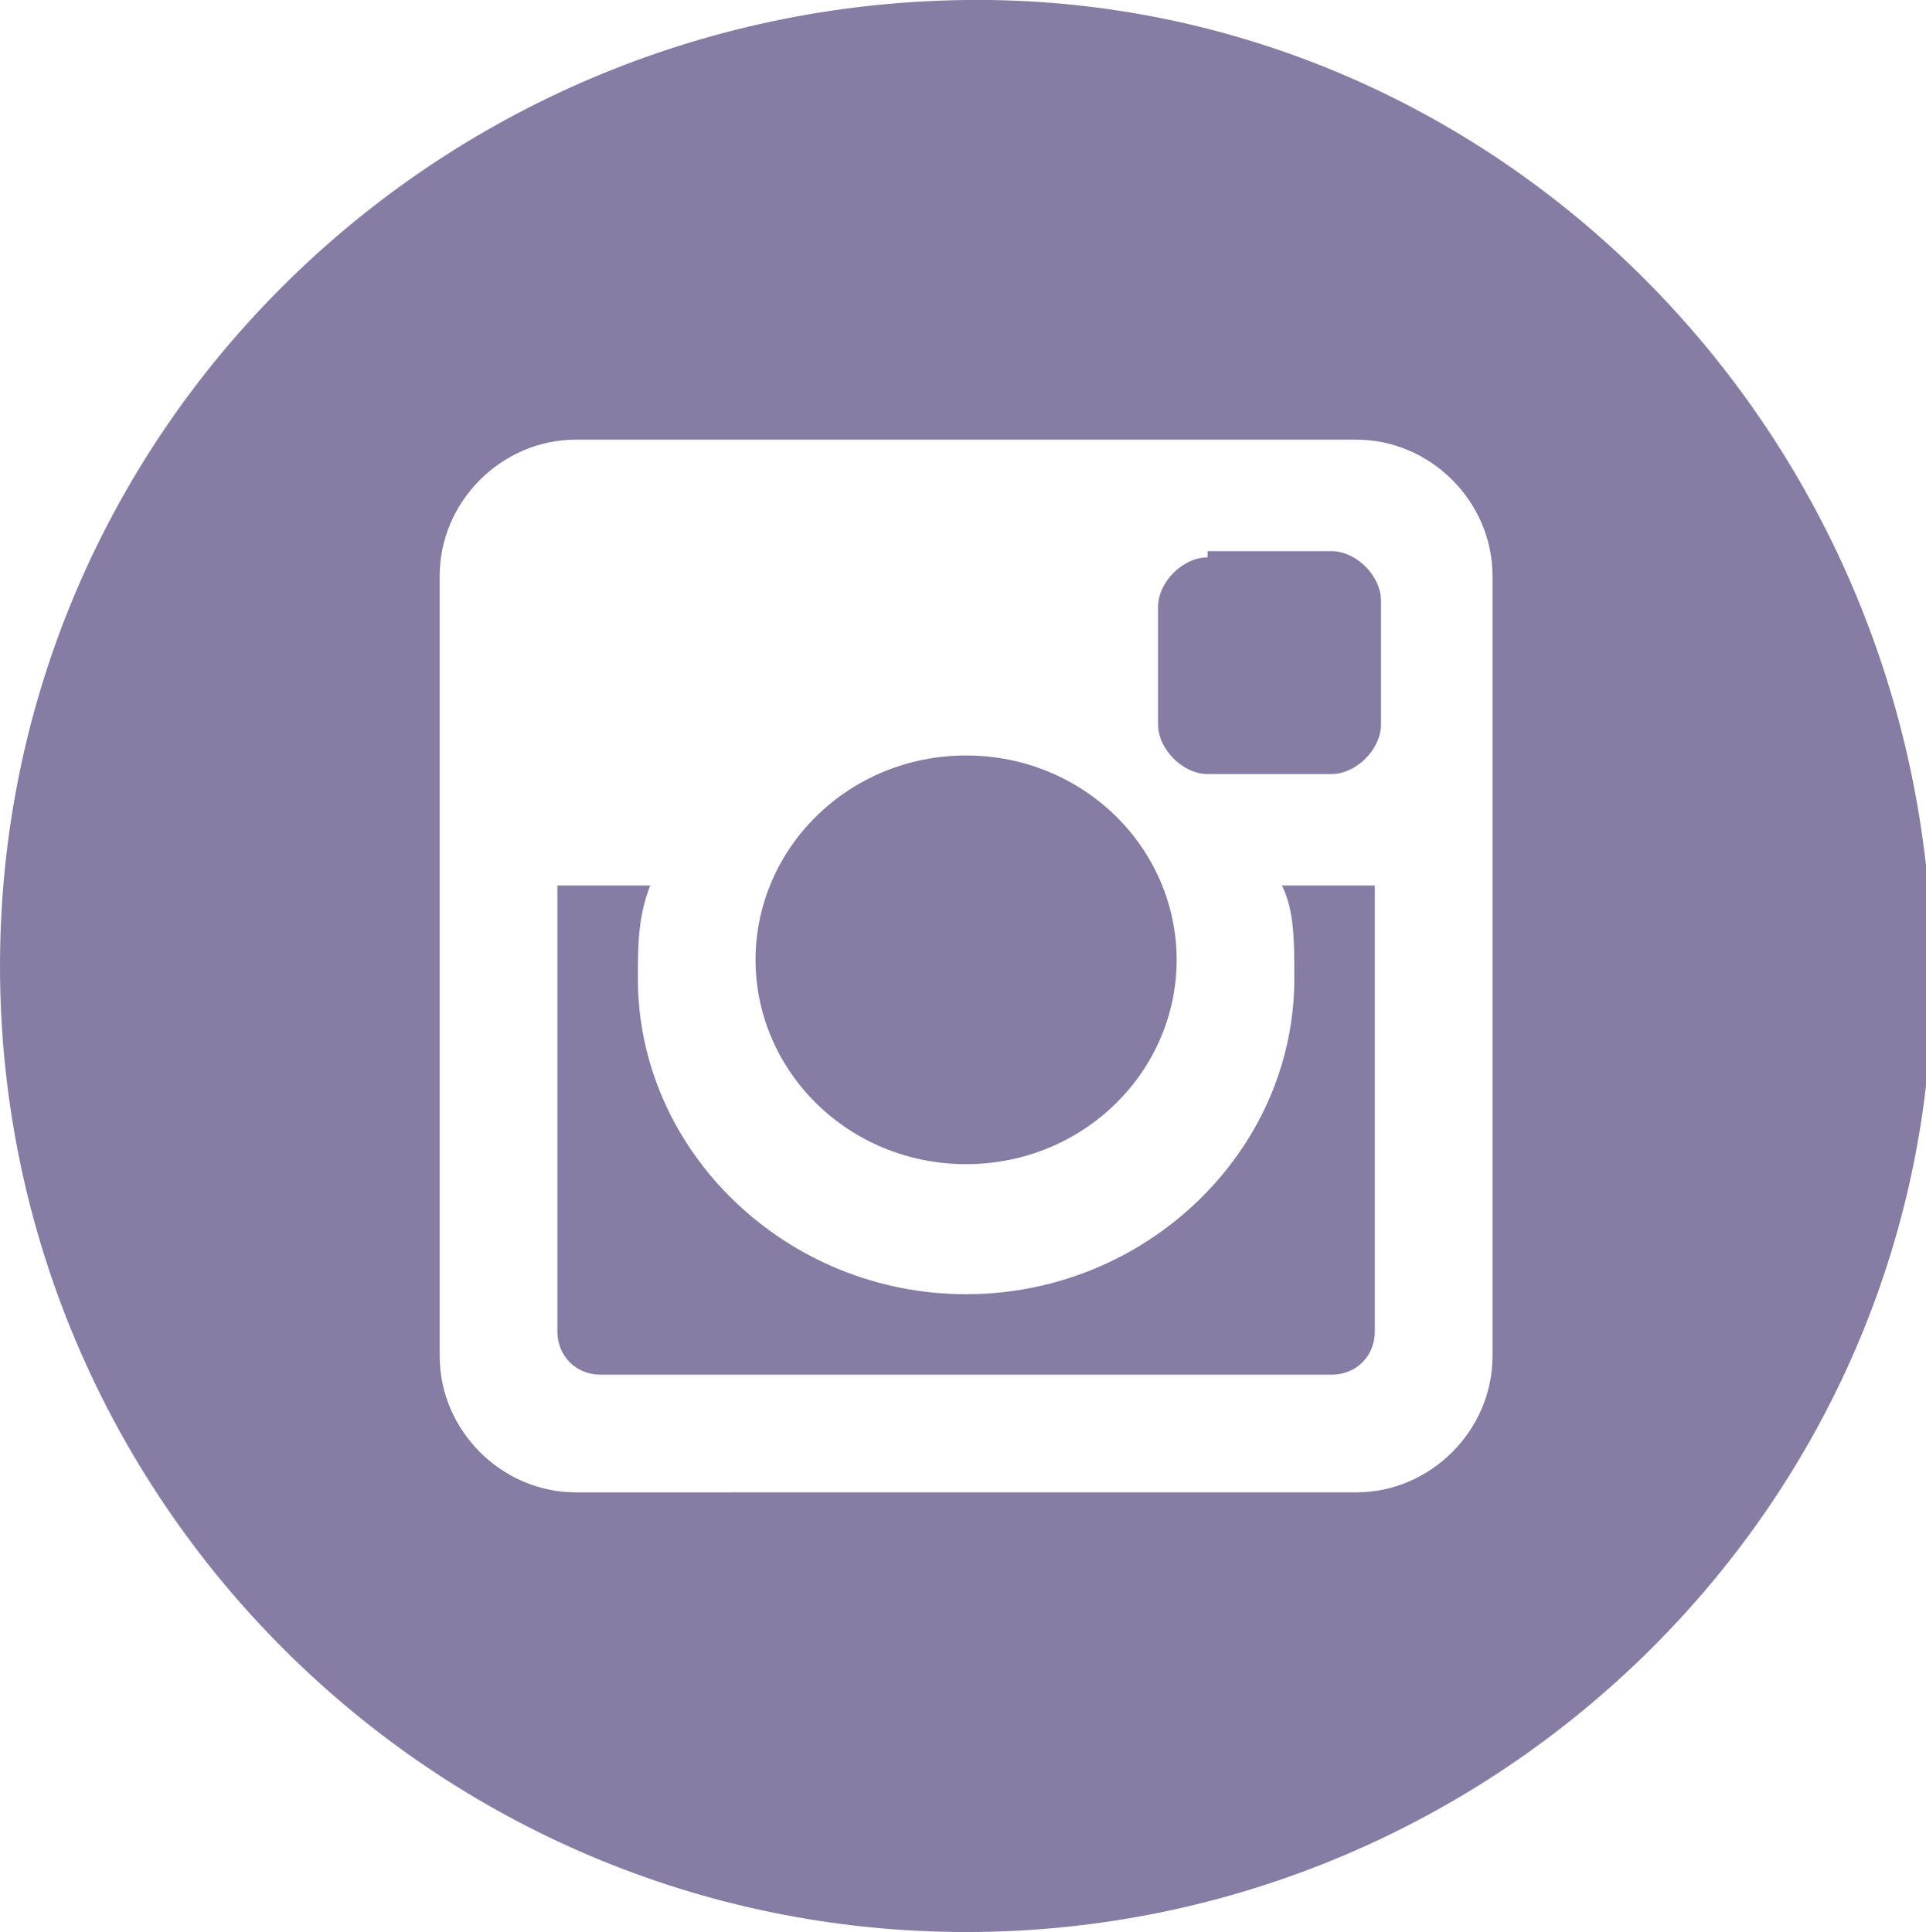 <?xml version="1.0" encoding="utf-8"?>
<!-- Generator: Adobe Illustrator 19.0.0, SVG Export Plug-In . SVG Version: 6.00 Build 0)  -->
<svg version="1.1" id="Layer_1" xmlns="http://www.w3.org/2000/svg" xmlns:xlink="http://www.w3.org/1999/xlink" x="0px" y="0px"
	 viewBox="0 0 31.1 31.2" style="enable-background:new 0 0 31.1 31.2;" xml:space="preserve">
<style type="text/css">
	.st0{clip-path:url(#XMLID_86_);fill:#877CA4;}
</style>
<g>
	<defs>
		<rect id="XMLID_53_" x="0" width="31.2" height="31.2"/>
	</defs>
	<clipPath id="XMLID_86_">
		<use xlink:href="#XMLID_53_"  style="overflow:visible;"/>
	</clipPath>
	<path class="st0" d="M15.6,12.2L15.6,12.2c-1.9,0-3.4,1.5-3.4,3.3c0,1.8,1.5,3.3,3.4,3.3s3.4-1.5,3.4-3.3
		C19,13.7,17.5,12.2,15.6,12.2 M22.2,14.3L22.2,14.3h-1.5c0.2,0.4,0.2,0.9,0.2,1.5c0,2.8-2.4,5.1-5.3,5.1s-5.3-2.3-5.3-5.1
		c0-0.5,0-1,0.2-1.5H9v7.2c0,0.4,0.3,0.7,0.7,0.7h11.8c0.4,0,0.7-0.3,0.7-0.7V14.3z M19.5,9L19.5,9c-0.4,0-0.8,0.4-0.8,0.8v1.9
		c0,0.4,0.4,0.8,0.8,0.8h2c0.4,0,0.8-0.4,0.8-0.8V9.7c0-0.4-0.4-0.8-0.8-0.8H19.5z M21.9,7.1c1.2,0,2.2,1,2.2,2.2v12.6
		c0,1.2-1,2.2-2.2,2.2H9.3c-1.2,0-2.2-1-2.2-2.2V9.3c0-1.2,1-2.2,2.2-2.2H21.9z M15.6,0C7,0.1,0,7,0,15.6s7,15.6,15.6,15.6
		s15.7-7,15.6-15.6C31.1,6.9,24.1-0.1,15.6,0"/>
</g>
</svg>
